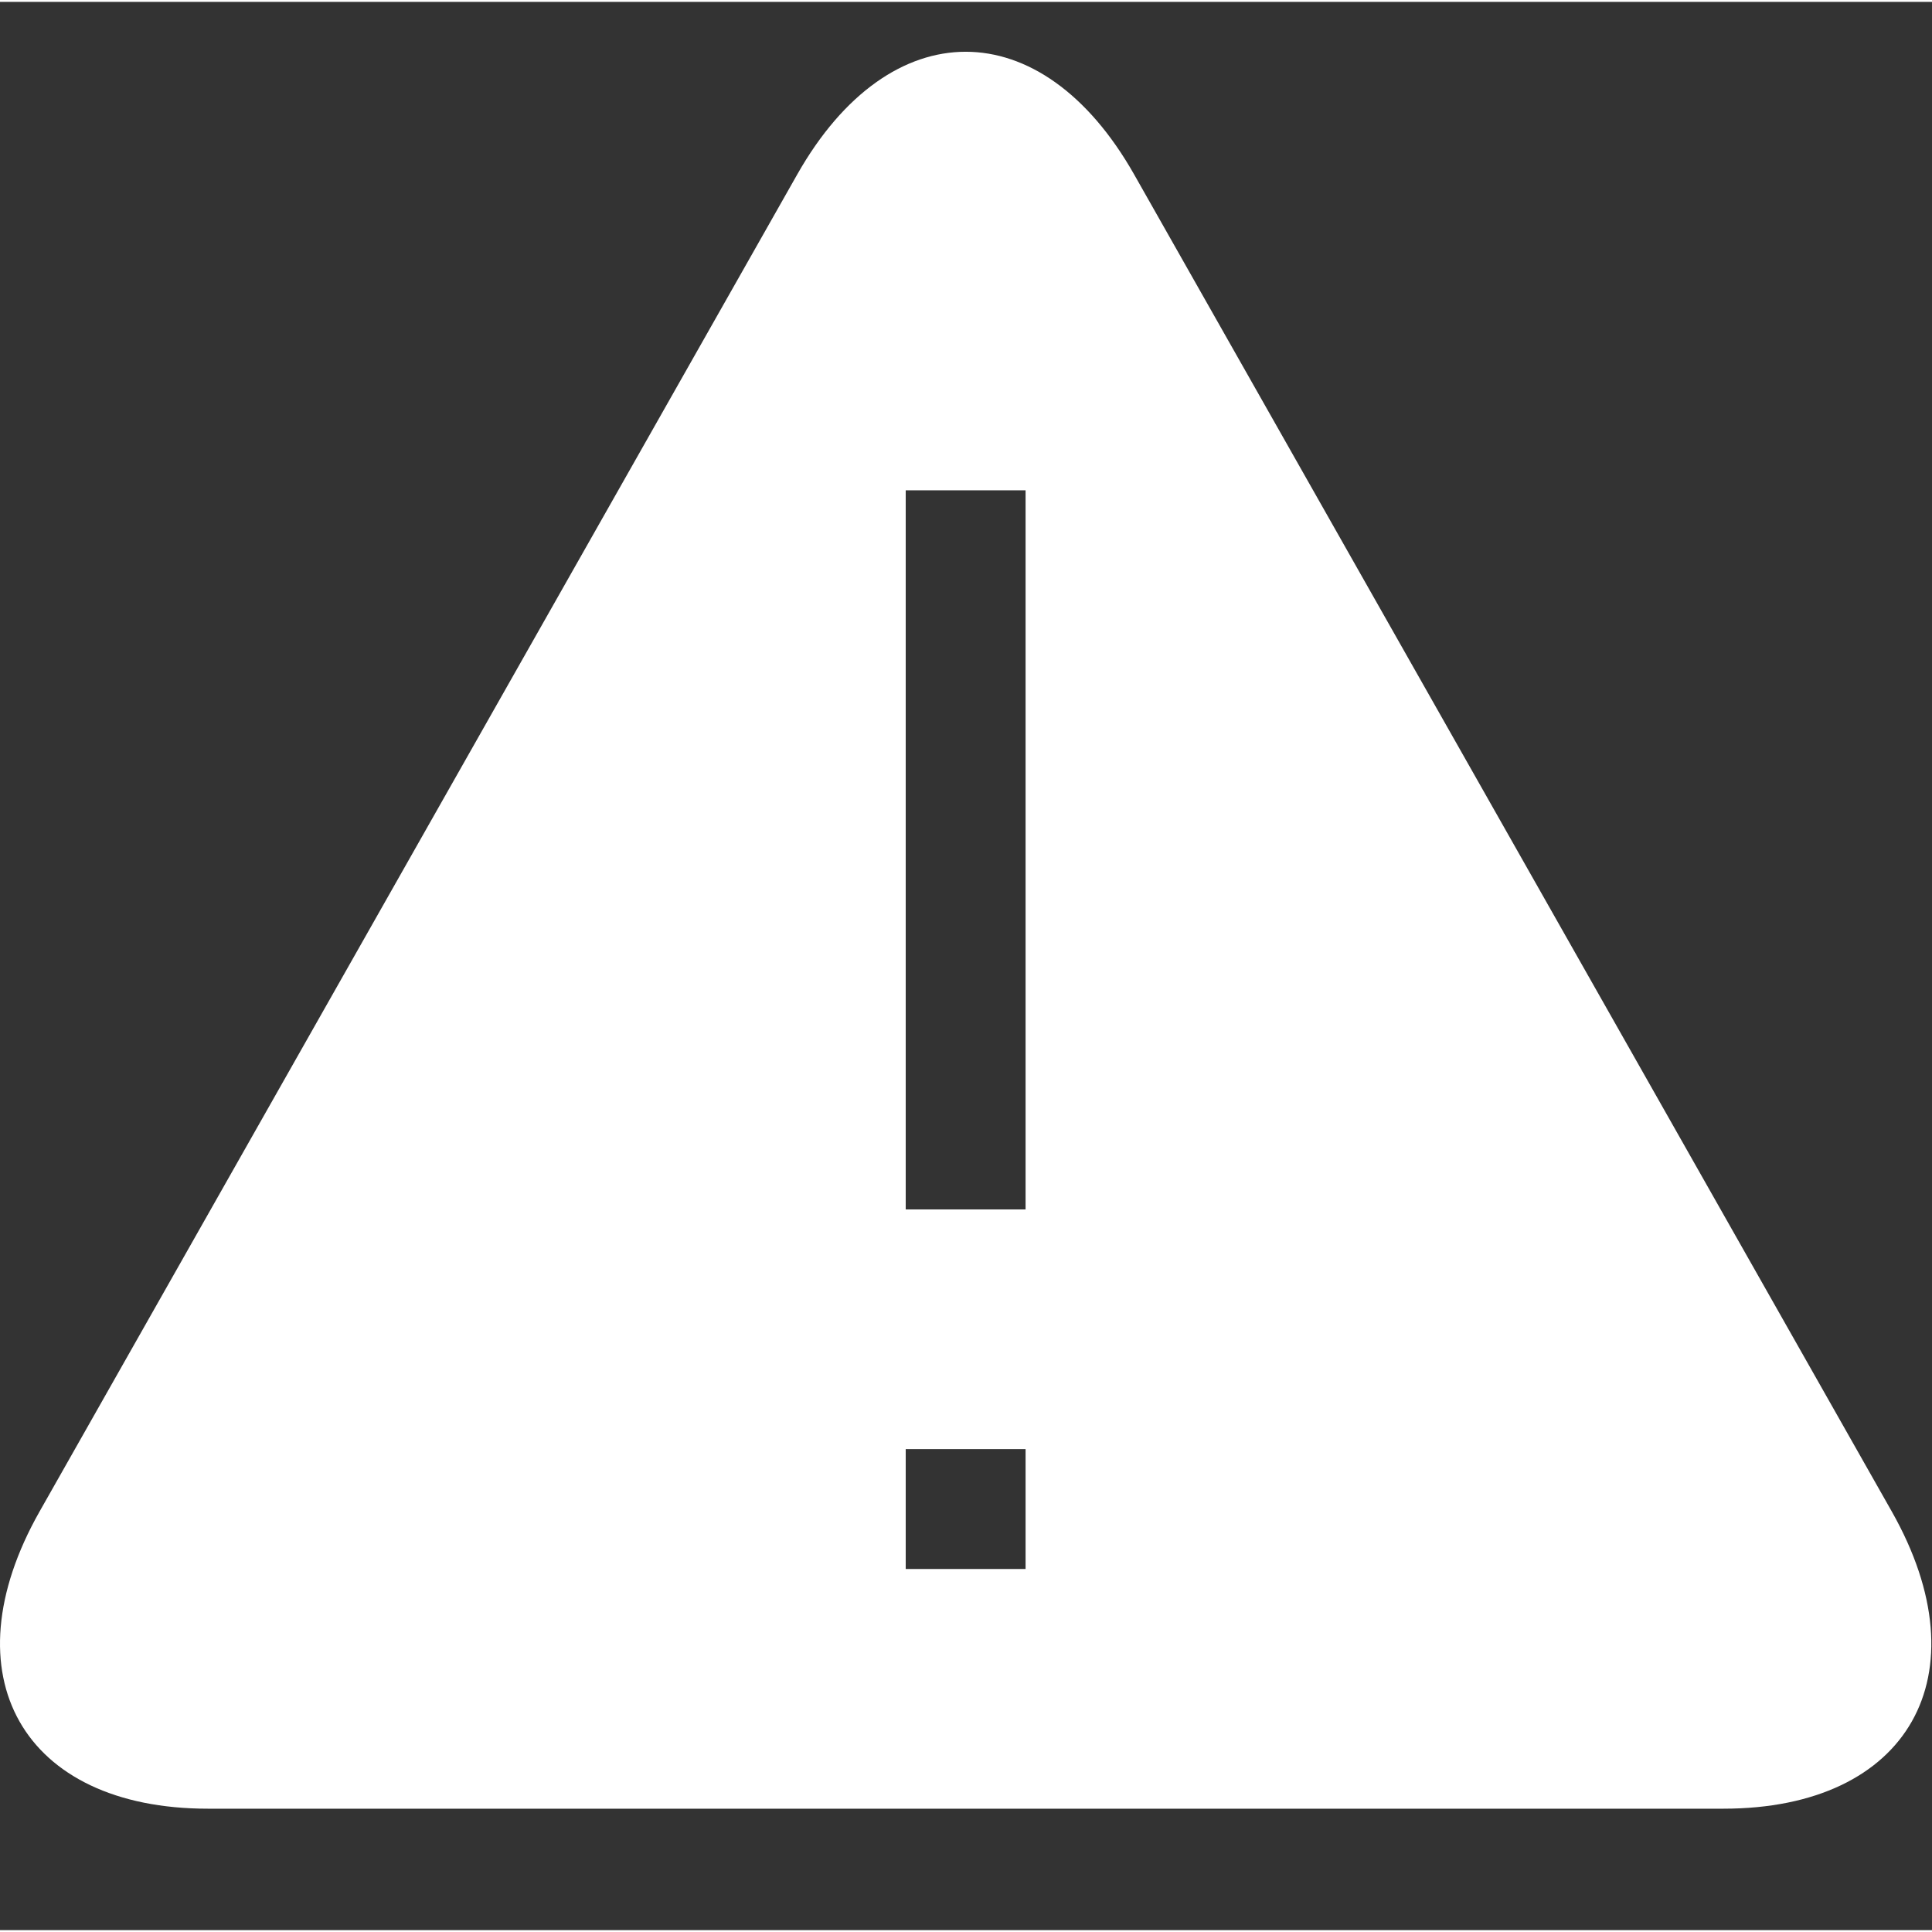 <svg t="1742297450290" class="icon" viewBox="0 0 1026 1024" version="1.1" xmlns="http://www.w3.org/2000/svg" p-id="2320" width="48" height="48"><rect x="0" y="0" width="1026" height="1024" fill="#333333" stroke="none"/><path d="M1004.657 801.716 602.263 91.599c-49.213-86.817-129.646-86.817-178.866 0L21.004 801.716c-49.207 86.906-8.949 157.798 89.388 157.798l804.877 0C1013.606 959.514 1053.825 888.622 1004.657 801.716zM544.635 832.216l-63.649 0 0-63.649 63.649 0L544.635 832.216zM544.635 641.27l-63.649 0L480.986 259.377l63.649 0L544.635 641.27z" p-id="2321" fill="#ffffff"></path></svg>